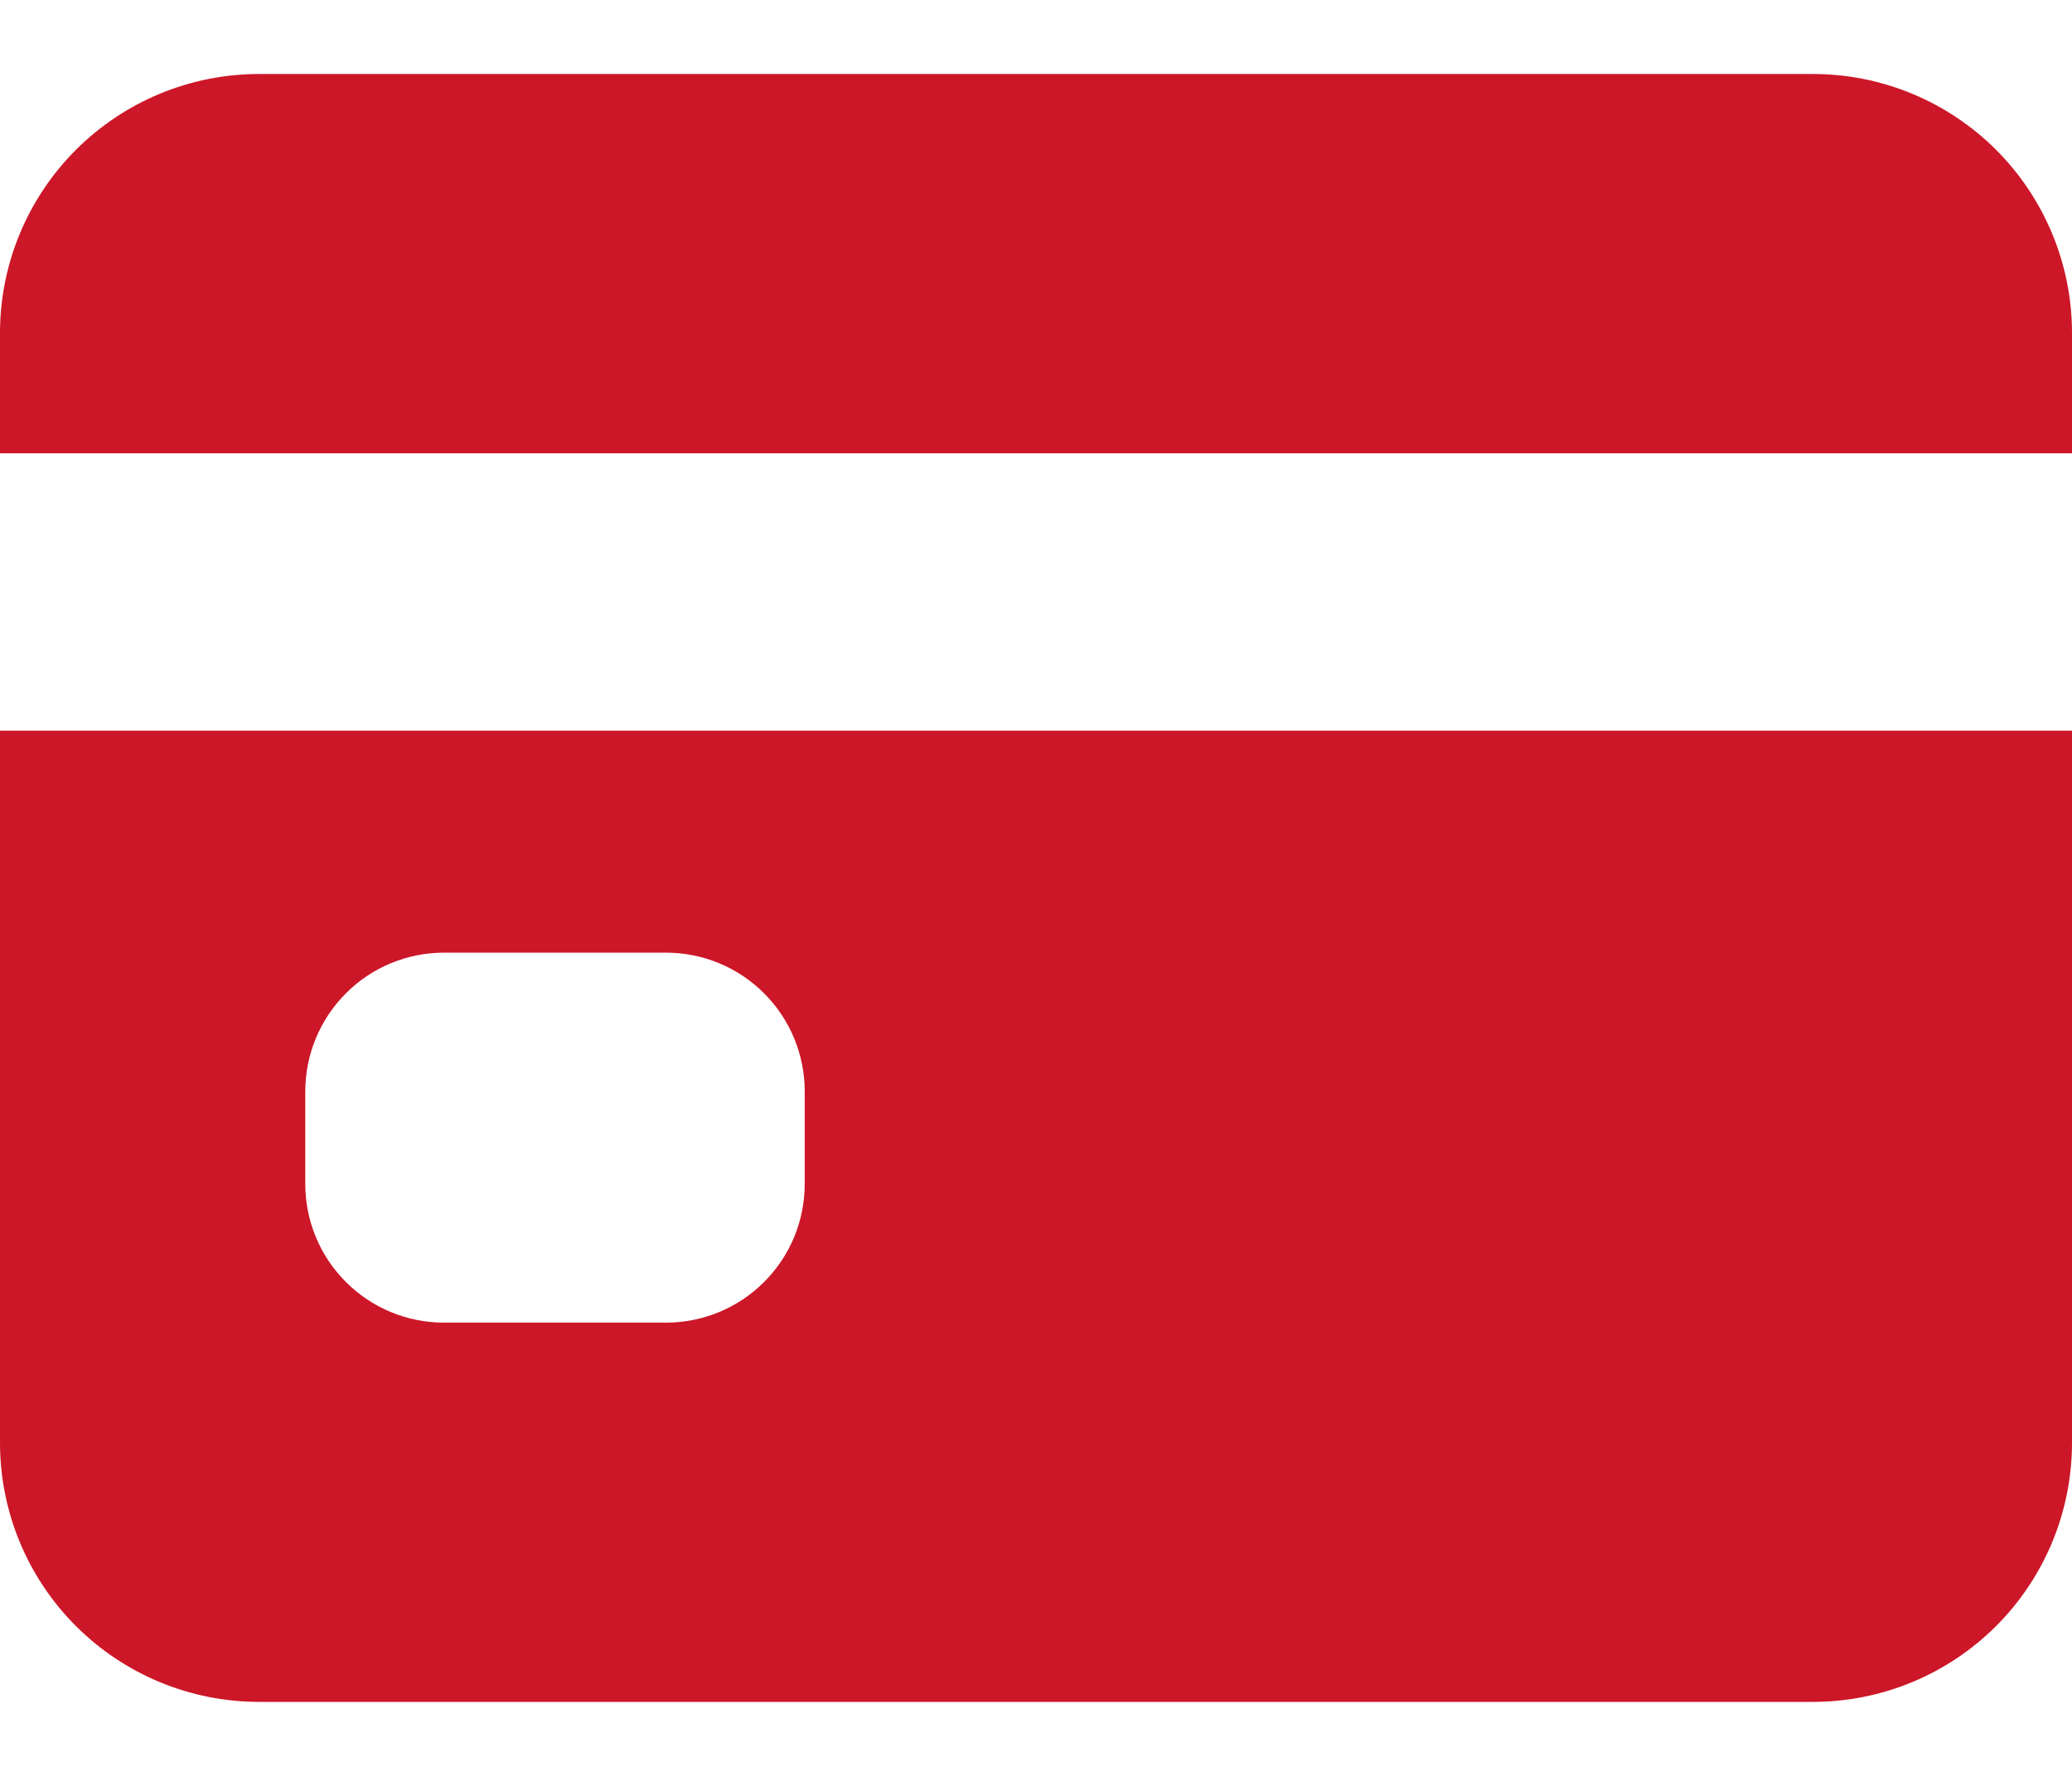<svg width="21" height="18" viewBox="0 0 21 18" fill="none" xmlns="http://www.w3.org/2000/svg">
<path d="M0 14.625C0 15.321 0.277 15.989 0.769 16.481C1.261 16.973 1.929 17.25 2.625 17.25H18.375C19.071 17.25 19.739 16.973 20.231 16.481C20.723 15.989 21 15.321 21 14.625V7.406H0V14.625ZM3.094 11.062C3.094 10.69 3.242 10.332 3.506 10.068C3.769 9.804 4.127 9.656 4.5 9.656H6.75C7.123 9.656 7.481 9.804 7.744 10.068C8.008 10.332 8.156 10.69 8.156 11.062V12C8.156 12.373 8.008 12.731 7.744 12.994C7.481 13.258 7.123 13.406 6.75 13.406H4.5C4.127 13.406 3.769 13.258 3.506 12.994C3.242 12.731 3.094 12.373 3.094 12V11.062Z" fill="#CC1728"/>
<path d="M18.375 0.75H2.625C1.929 0.75 1.261 1.027 0.769 1.519C0.277 2.011 0 2.679 0 3.375V4.594H21V3.375C21 2.679 20.723 2.011 20.231 1.519C19.739 1.027 19.071 0.75 18.375 0.75Z" fill="#CC1728"/>
</svg>
